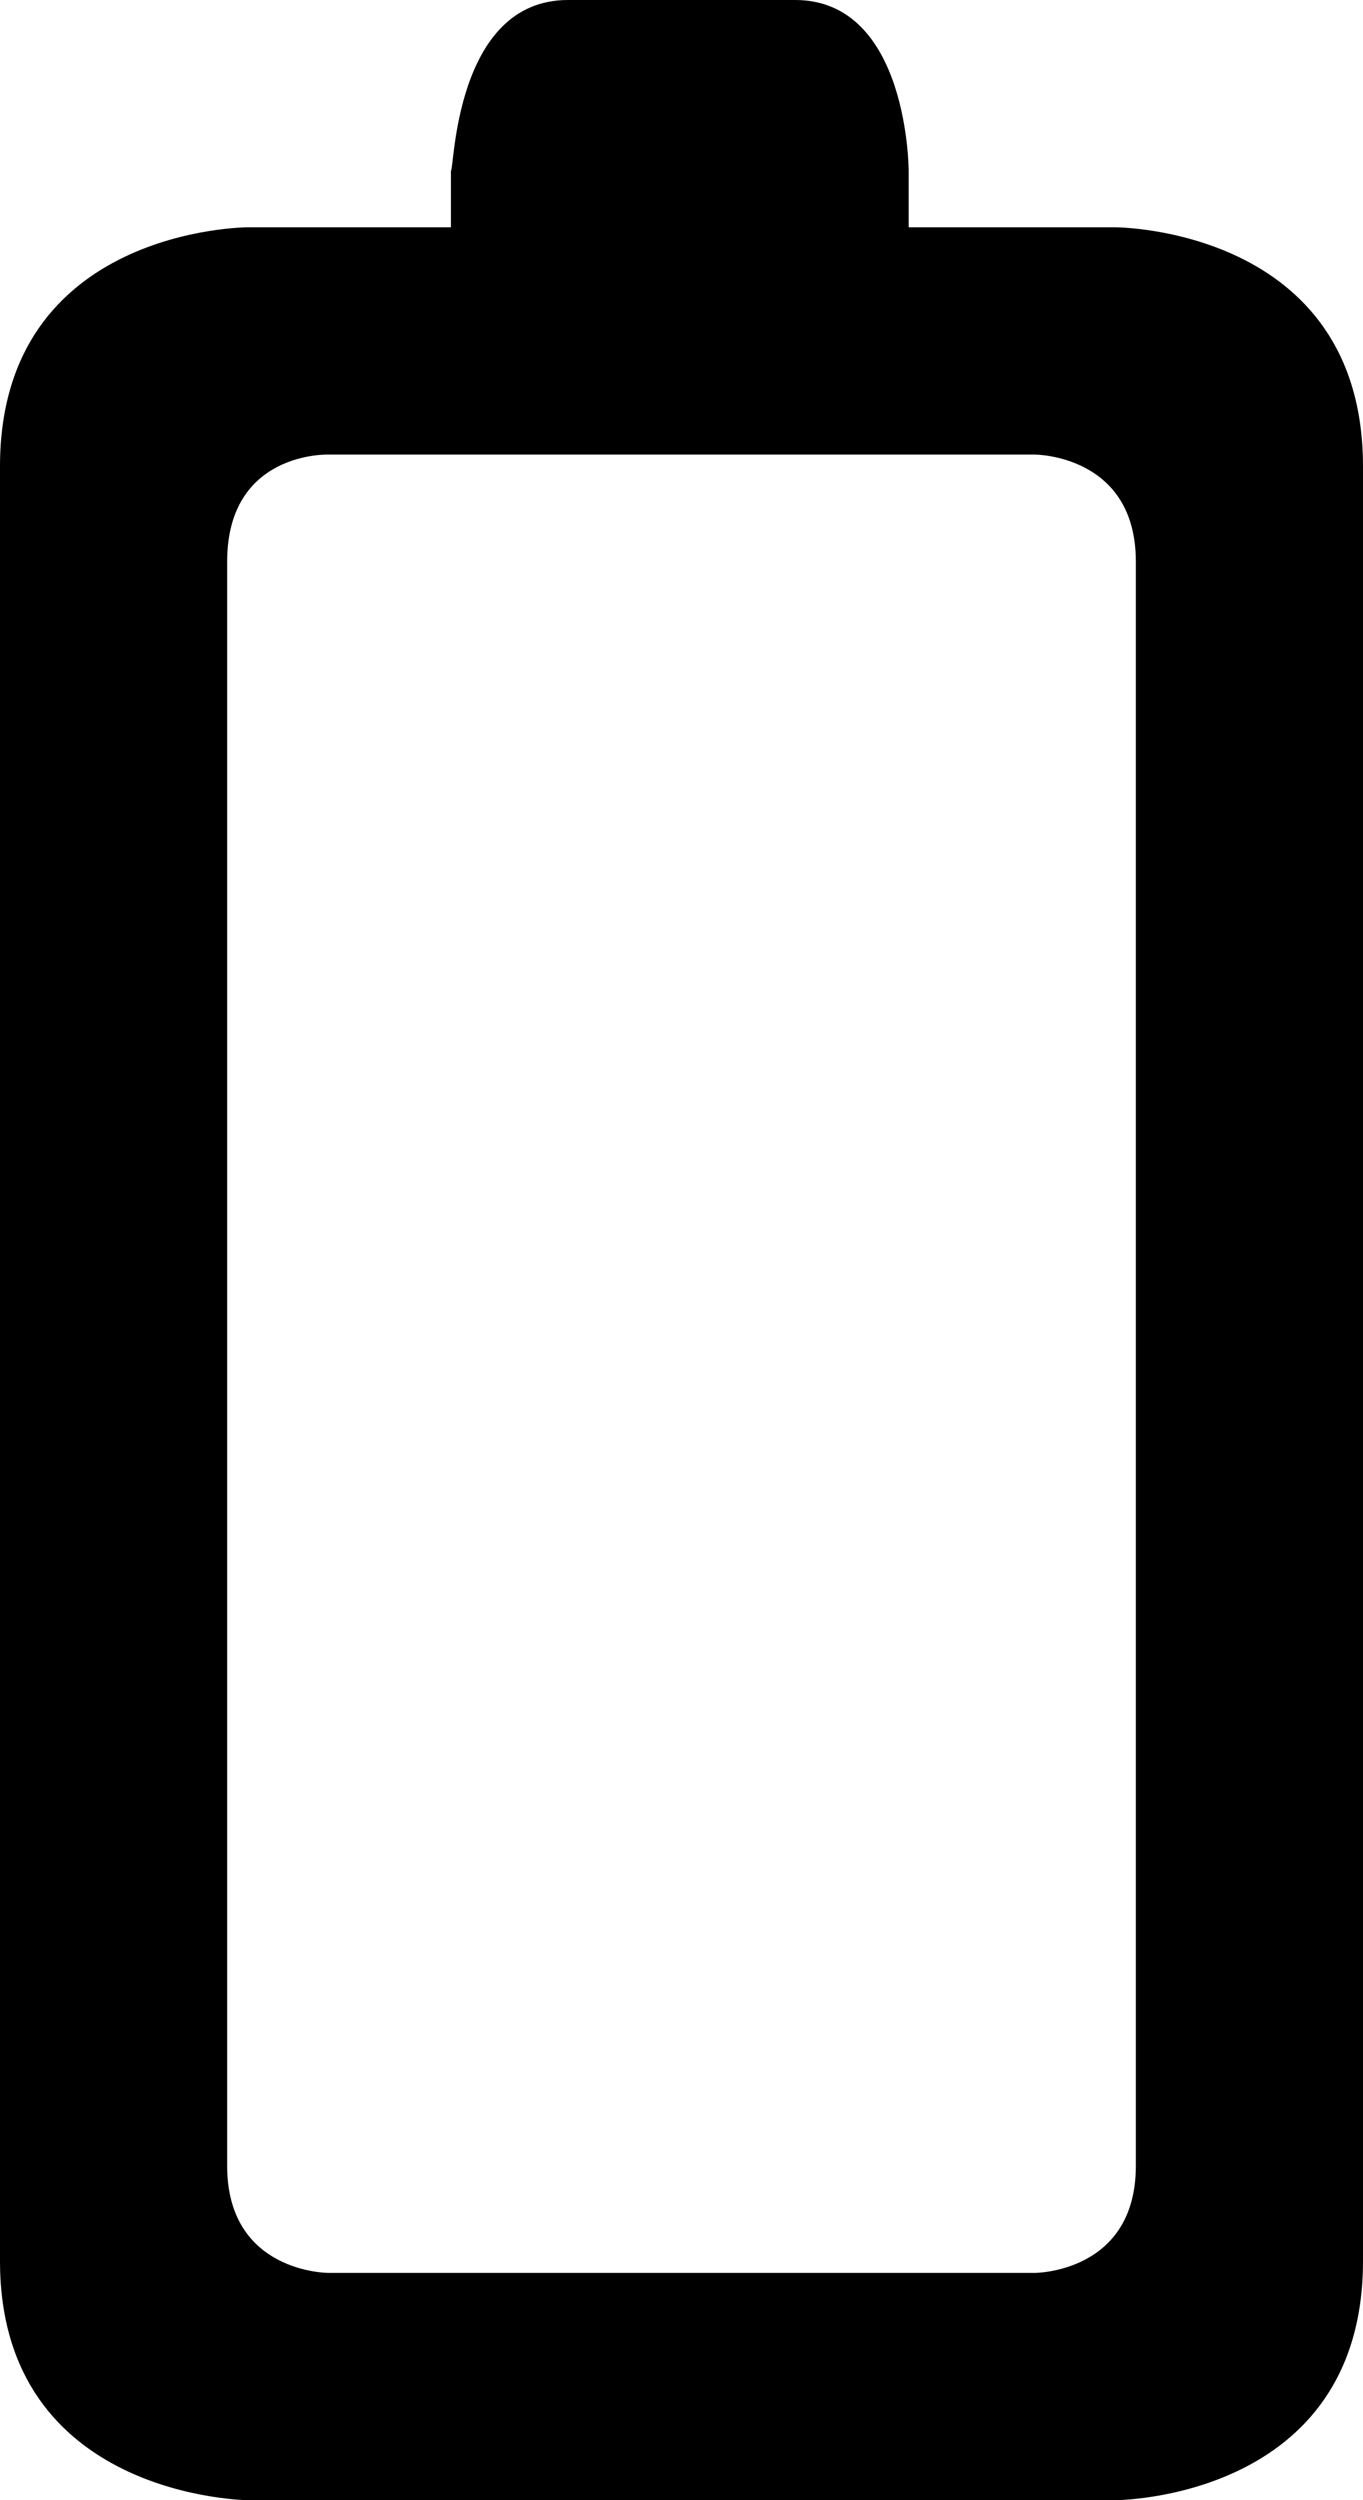 <?xml version="1.0" encoding="iso-8859-1"?>
<!-- Generator: Adobe Illustrator 18.0.0, SVG Export Plug-In . SVG Version: 6.00 Build 0)  -->
<!DOCTYPE svg PUBLIC "-//W3C//DTD SVG 1.1//EN" "http://www.w3.org/Graphics/SVG/1.1/DTD/svg11.dtd">
<svg version="1.1" id="Capa_1" xmlns="http://www.w3.org/2000/svg" xmlns:xlink="http://www.w3.org/1999/xlink" x="0px" y="0px"
	 viewBox="0 0 12 22" style="enable-background:new 0 0 12 22;" xml:space="preserve">
<path style="fill-rule:evenodd;clip-rule:evenodd;" d="M7,0H5C4,0,4,1.503,3.97,1.503V2H2.182C2.182,2,0,2,0,4.105v15.79
	C0,21.983,2.182,22,2.182,22h7.636c0,0,2.182,0,2.182-2.105V4.105C12,2,9.818,2,9.818,2H8V1.503C8,1.503,8,0,7,0z M9.111,4
	C9.111,4,10,4,10,4.941v14.118C10,20,9.111,20,9.111,20H2.889C2.889,20,2,20,2,19.059V4.941C2,3.971,2.889,4,2.889,4H9.111z"/>
<g>
</g>
<g>
</g>
<g>
</g>
<g>
</g>
<g>
</g>
<g>
</g>
<g>
</g>
<g>
</g>
<g>
</g>
<g>
</g>
<g>
</g>
<g>
</g>
<g>
</g>
<g>
</g>
<g>
</g>
</svg>
